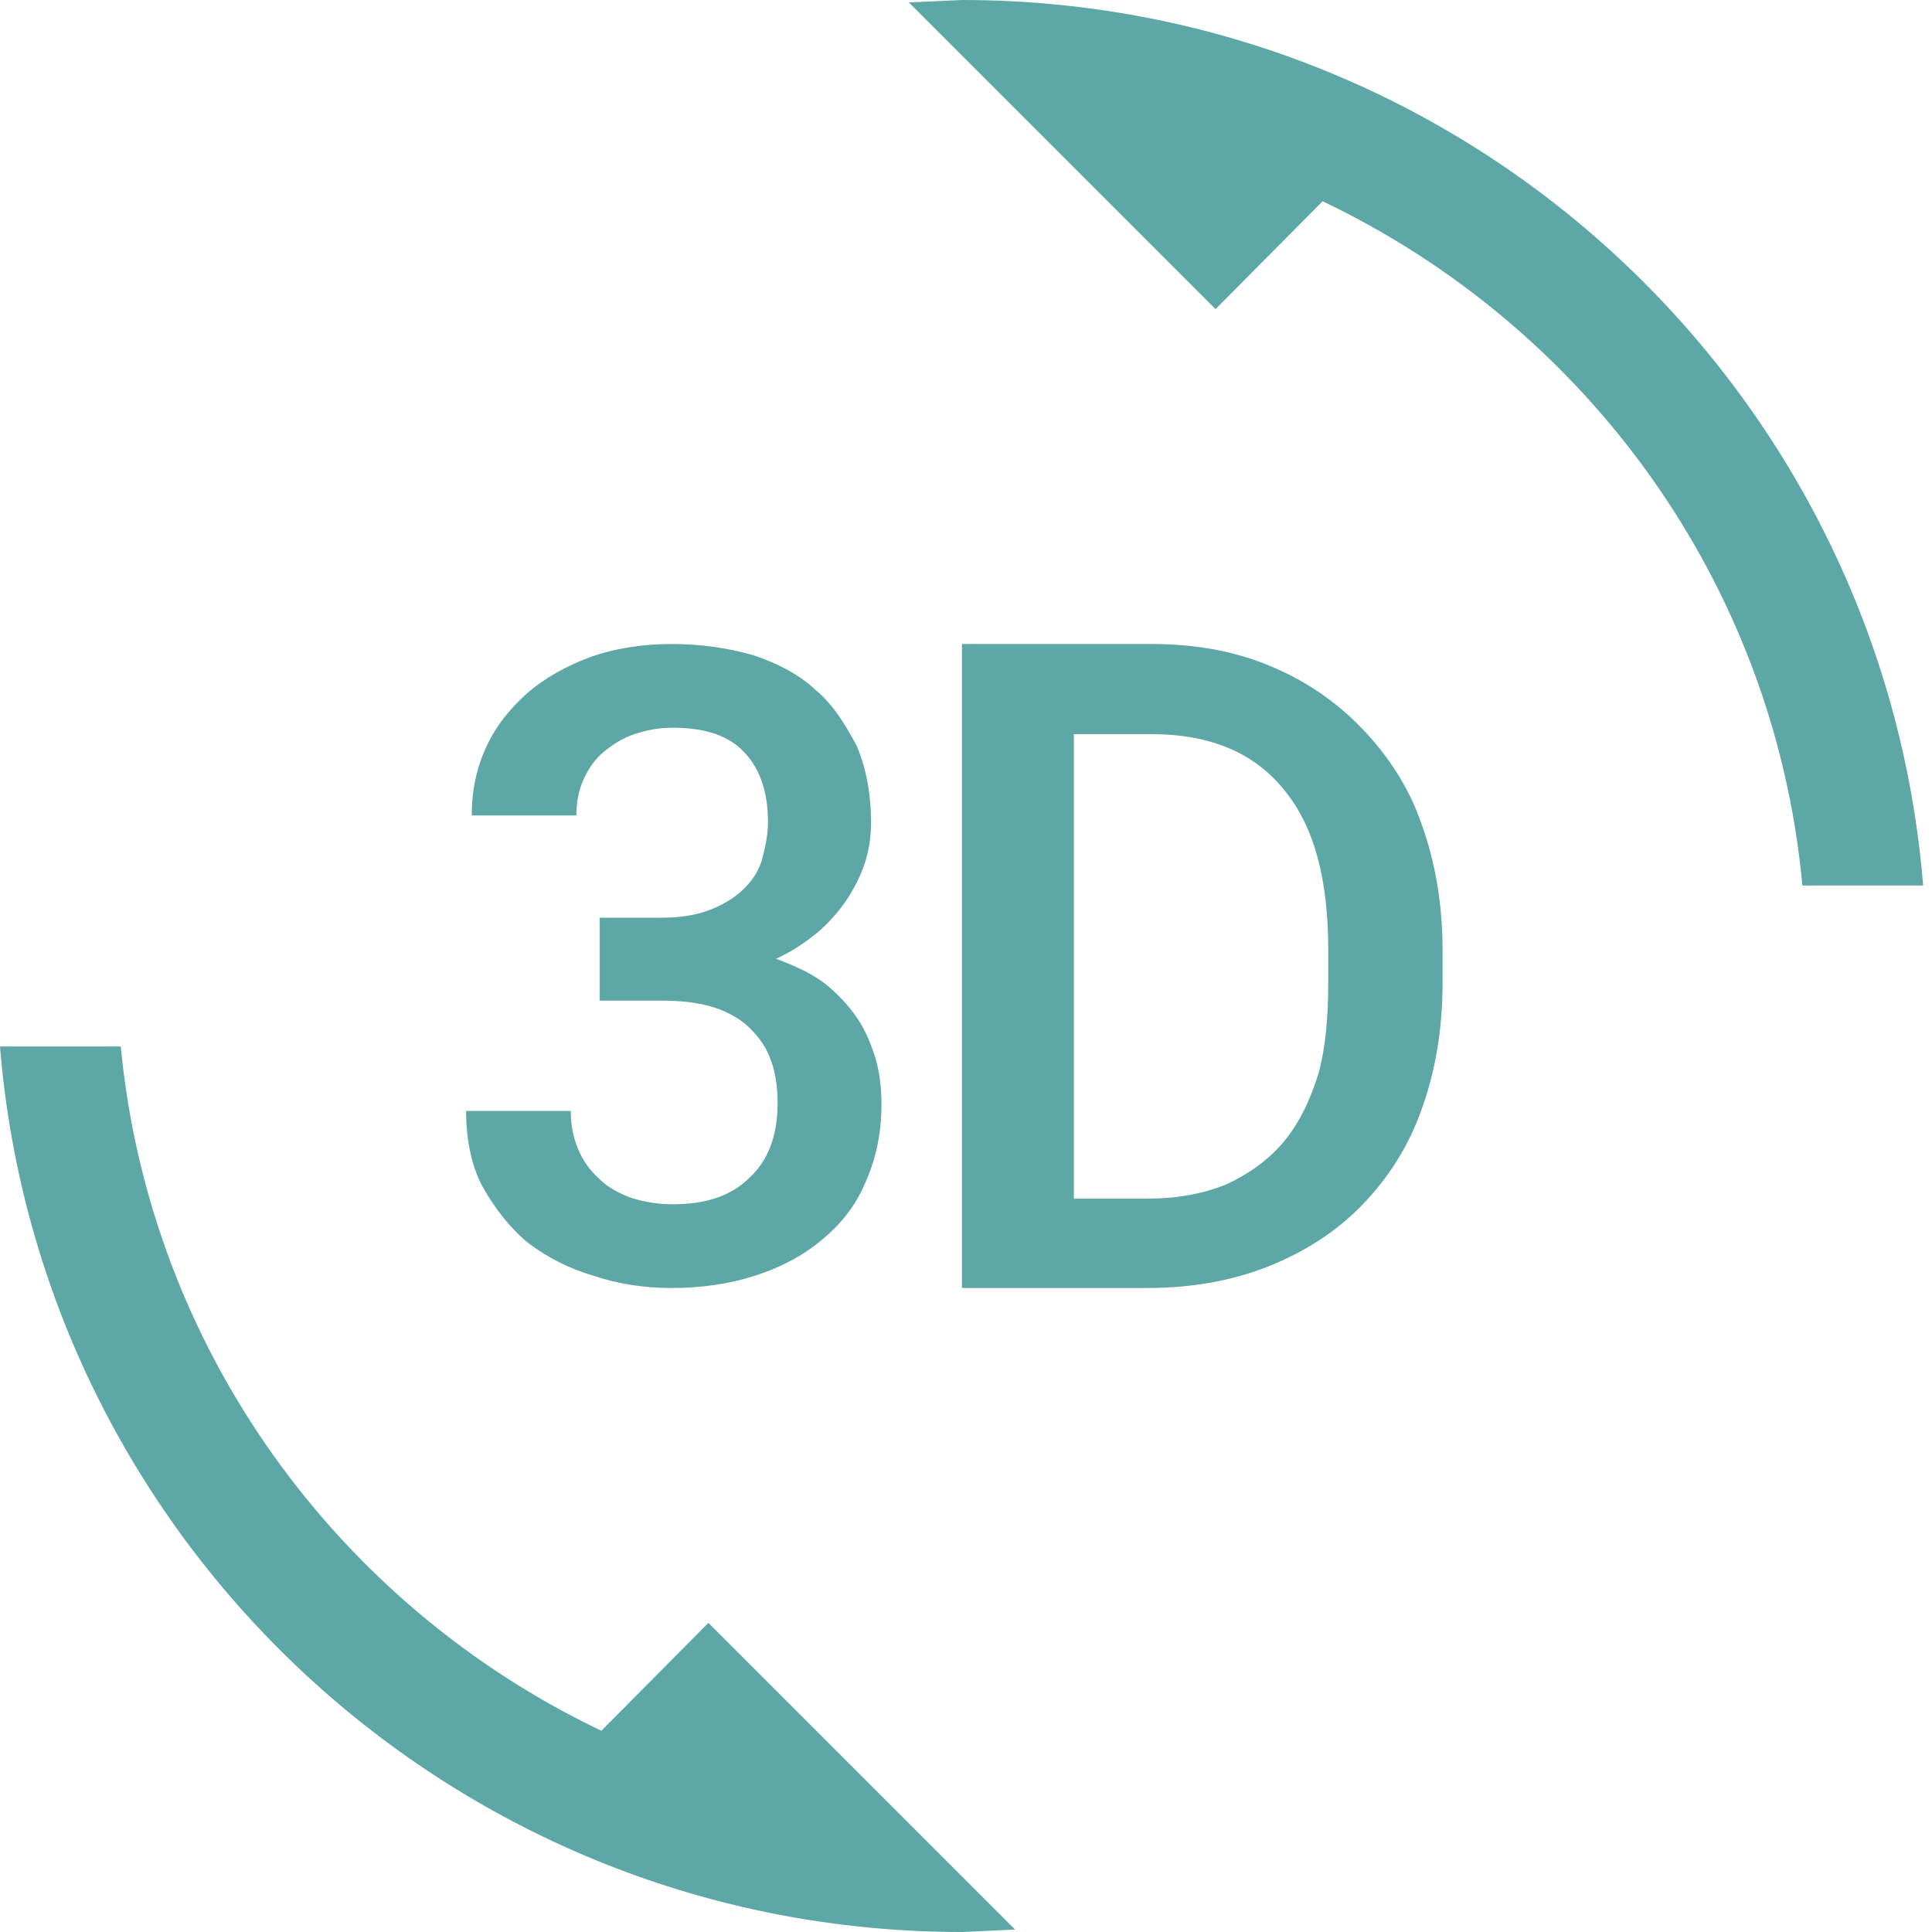<svg width="24" height="24" viewBox="0 0 24 24" fill="none" xmlns="http://www.w3.org/2000/svg">
<g clip-path="url(#clip0_592_5057)">
<path d="M7.47 21.5C4.2 19.94 1.86 16.76 1.5 13H0C0.5 19.16 5.66 24 11.95 24L12.61 23.97L8.8 20.16L7.47 21.5ZM8.36 14.96C8.17 14.96 8 14.93 7.84 14.88C7.68 14.82 7.55 14.75 7.44 14.64C7.33 14.54 7.24 14.42 7.18 14.27C7.12 14.13 7.09 13.97 7.09 13.8H5.79C5.79 14.16 5.86 14.5 6 14.75C6.14 15 6.33 15.25 6.56 15.44C6.8 15.62 7.07 15.76 7.38 15.85C7.68 15.95 8 16 8.34 16C8.71 16 9.06 15.95 9.37 15.85C9.69 15.75 9.97 15.6 10.2 15.41C10.43 15.22 10.62 15 10.75 14.69C10.88 14.4 10.95 14.08 10.95 13.72C10.95 13.53 10.93 13.34 10.88 13.16C10.83 13 10.76 12.81 10.65 12.65C10.55 12.5 10.41 12.35 10.25 12.22C10.08 12.09 9.88 12 9.64 11.91C9.84 11.82 10 11.71 10.16 11.58C10.31 11.45 10.43 11.31 10.53 11.16C10.63 11 10.7 10.86 10.75 10.7C10.8 10.54 10.82 10.38 10.82 10.22C10.82 9.86 10.76 9.54 10.64 9.26C10.5 9 10.35 8.75 10.13 8.57C9.93 8.38 9.66 8.24 9.36 8.14C9.05 8.05 8.71 8 8.34 8C8 8 7.65 8.05 7.34 8.16C7.04 8.27 6.77 8.42 6.55 8.61C6.34 8.8 6.17 9 6.04 9.28C5.92 9.54 5.86 9.82 5.86 10.13H7.16C7.16 9.96 7.19 9.81 7.25 9.68C7.31 9.55 7.39 9.43 7.5 9.34C7.61 9.25 7.73 9.17 7.88 9.12C8.03 9.07 8.18 9.04 8.36 9.04C8.76 9.04 9.06 9.14 9.25 9.35C9.44 9.55 9.54 9.84 9.54 10.21C9.54 10.39 9.5 10.55 9.46 10.7C9.41 10.85 9.32 10.97 9.21 11.07C9.1 11.17 8.96 11.25 8.8 11.31C8.64 11.37 8.44 11.4 8.22 11.4H7.45V12.43H8.22C8.44 12.43 8.64 12.45 8.82 12.5C9 12.55 9.15 12.63 9.27 12.73C9.39 12.84 9.5 12.97 9.56 13.13C9.63 13.29 9.66 13.5 9.66 13.7C9.66 14.11 9.54 14.42 9.31 14.63C9.08 14.86 8.76 14.96 8.36 14.96ZM16.91 9.04C16.59 8.71 16.21 8.45 15.77 8.27C15.34 8.09 14.85 8 14.31 8H11.95V16H14.25C14.8 16 15.31 15.91 15.76 15.73C16.21 15.55 16.6 15.3 16.92 14.97C17.24 14.64 17.5 14.24 17.66 13.78C17.83 13.31 17.92 12.79 17.92 12.21V11.81C17.92 11.23 17.83 10.71 17.66 10.24C17.5 9.77 17.23 9.37 16.91 9.04ZM16.5 12.2C16.5 12.62 16.47 13 16.38 13.33C16.28 13.66 16.14 13.95 15.95 14.18C15.76 14.41 15.5 14.59 15.24 14.71C14.95 14.83 14.62 14.89 14.25 14.89H13.34V9.12H14.31C15.03 9.12 15.58 9.35 15.95 9.81C16.33 10.27 16.5 10.93 16.5 11.8M11.95 0L11.29 0.03L15.1 3.84L16.43 2.5C19.7 4.06 22.04 7.23 22.39 11H23.89C23.39 4.84 18.24 0 11.95 0Z" fill="#5DA7A7"/>
</g>
<defs>
<clipPath id="clip0_592_5057">
<rect width="24" height="24" fill="white"/>
</clipPath>
</defs>
</svg>

